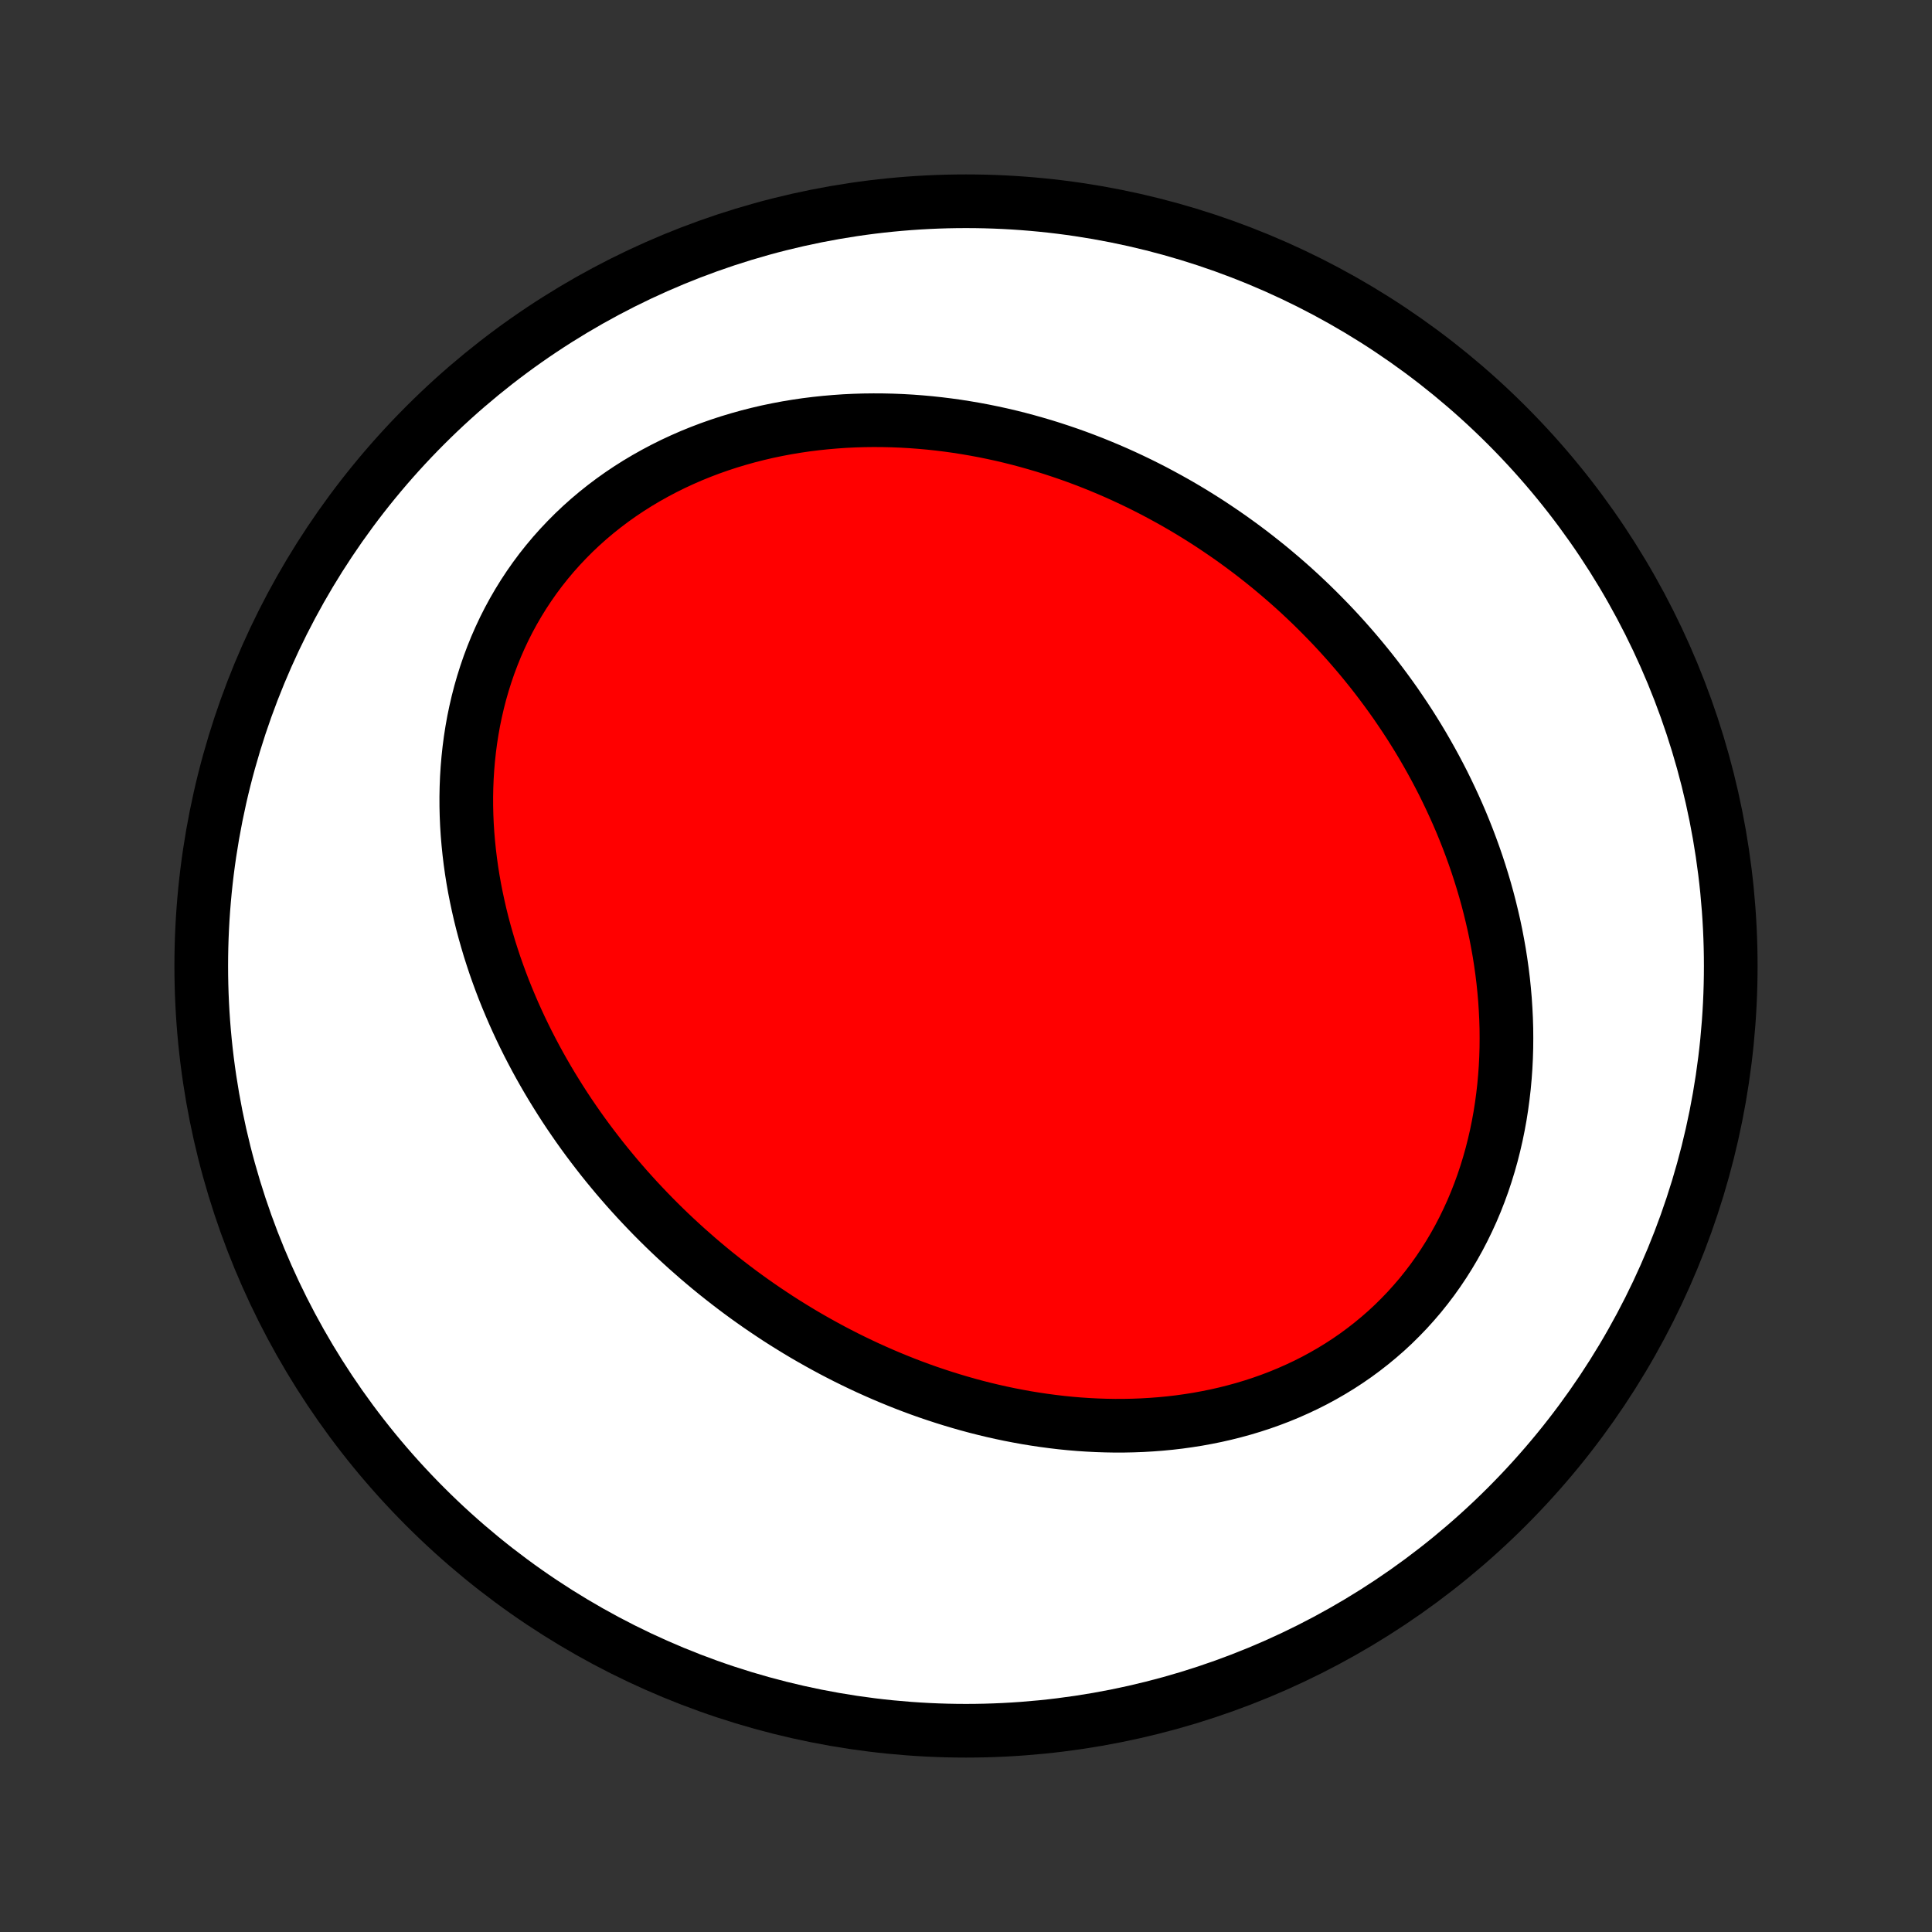 <?xml version="1.0" encoding="utf-8" standalone="no"?>
<!DOCTYPE svg PUBLIC "-//W3C//DTD SVG 1.1//EN"
  "http://www.w3.org/Graphics/SVG/1.1/DTD/svg11.dtd">
<!-- Created with matplotlib (http://matplotlib.org/) -->
<svg height="72pt" version="1.1" viewBox="0 0 72 72" width="72pt" xmlns="http://www.w3.org/2000/svg" xmlns:xlink="http://www.w3.org/1999/xlink">
 <rect x="0" y="0" width="72" height="72" fill="#333333" stroke="none"/>
 <defs>
  <style type="text/css">
*{stroke-linecap:butt;stroke-linejoin:round;}
  </style>
 </defs>
 <g id="figure_1">
  <g id="patch_1">
   <path d="
M0 72
L72 72
L72 0
L0 0
z
" style="fill:none;"/>
  </g>
  <g id="axes_1">
   <g id="PatchCollection_1">
    <defs>
     <path d="
M36 -7.5
C43.558 -7.5 50.808 -10.503 56.153 -15.848
C61.497 -21.192 64.5 -28.442 64.5 -36
C64.5 -43.558 61.497 -50.808 56.153 -56.153
C50.808 -61.497 43.558 -64.5 36 -64.5
C28.442 -64.5 21.192 -61.497 15.848 -56.153
C10.503 -50.808 7.5 -43.558 7.5 -36
C7.5 -28.442 10.503 -21.192 15.848 -15.848
C21.192 -10.503 28.442 -7.5 36 -7.5
z
" id="C0_0_a811fe30f3"/>
     <path d="
M26.016 -25.099
L26.234 -24.914
L26.453 -24.731
L26.674 -24.55
L26.898 -24.372
L27.123 -24.196
L27.35 -24.022
L27.579 -23.85
L27.811 -23.68
L28.044 -23.513
L28.279 -23.348
L28.517 -23.185
L28.756 -23.025
L28.997 -22.866
L29.241 -22.71
L29.487 -22.557
L29.735 -22.405
L29.985 -22.256
L30.237 -22.11
L30.492 -21.966
L30.749 -21.824
L31.008 -21.684
L31.269 -21.548
L31.533 -21.413
L31.799 -21.282
L32.067 -21.153
L32.338 -21.026
L32.611 -20.903
L32.886 -20.782
L33.164 -20.664
L33.444 -20.549
L33.727 -20.436
L34.012 -20.327
L34.299 -20.221
L34.589 -20.118
L34.882 -20.019
L35.176 -19.923
L35.474 -19.83
L35.773 -19.741
L36.075 -19.655
L36.38 -19.573
L36.687 -19.495
L36.996 -19.421
L37.308 -19.351
L37.622 -19.285
L37.938 -19.224
L38.257 -19.166
L38.577 -19.114
L38.9 -19.066
L39.225 -19.023
L39.552 -18.984
L39.881 -18.951
L40.212 -18.923
L40.544 -18.901
L40.879 -18.884
L41.214 -18.873
L41.551 -18.867
L41.89 -18.868
L42.23 -18.875
L42.571 -18.888
L42.913 -18.908
L43.255 -18.934
L43.599 -18.967
L43.942 -19.007
L44.286 -19.055
L44.63 -19.109
L44.973 -19.172
L45.316 -19.241
L45.659 -19.319
L46.001 -19.405
L46.341 -19.498
L46.68 -19.6
L47.017 -19.71
L47.353 -19.829
L47.686 -19.956
L48.016 -20.092
L48.343 -20.237
L48.668 -20.39
L48.989 -20.552
L49.305 -20.723
L49.618 -20.903
L49.926 -21.091
L50.23 -21.289
L50.528 -21.495
L50.82 -21.71
L51.107 -21.934
L51.388 -22.166
L51.663 -22.406
L51.931 -22.655
L52.191 -22.912
L52.445 -23.176
L52.691 -23.449
L52.93 -23.728
L53.16 -24.015
L53.383 -24.309
L53.597 -24.609
L53.803 -24.916
L54 -25.228
L54.189 -25.547
L54.369 -25.87
L54.54 -26.199
L54.702 -26.532
L54.856 -26.87
L55 -27.211
L55.135 -27.556
L55.262 -27.905
L55.379 -28.256
L55.488 -28.611
L55.588 -28.967
L55.679 -29.325
L55.762 -29.685
L55.836 -30.047
L55.902 -30.409
L55.959 -30.772
L56.008 -31.136
L56.05 -31.5
L56.083 -31.864
L56.109 -32.227
L56.127 -32.59
L56.138 -32.952
L56.141 -33.314
L56.138 -33.674
L56.127 -34.033
L56.109 -34.39
L56.086 -34.746
L56.055 -35.1
L56.019 -35.452
L55.976 -35.802
L55.927 -36.15
L55.873 -36.495
L55.812 -36.838
L55.747 -37.179
L55.676 -37.517
L55.599 -37.852
L55.518 -38.185
L55.432 -38.515
L55.341 -38.842
L55.245 -39.166
L55.145 -39.487
L55.041 -39.805
L54.932 -40.12
L54.819 -40.432
L54.702 -40.742
L54.581 -41.048
L54.457 -41.351
L54.328 -41.651
L54.196 -41.947
L54.06 -42.241
L53.921 -42.532
L53.779 -42.82
L53.633 -43.104
L53.484 -43.386
L53.332 -43.664
L53.177 -43.939
L53.019 -44.212
L52.858 -44.481
L52.694 -44.747
L52.527 -45.011
L52.357 -45.271
L52.184 -45.528
L52.01 -45.783
L51.832 -46.034
L51.651 -46.283
L51.468 -46.529
L51.283 -46.772
L51.095 -47.012
L50.904 -47.249
L50.712 -47.483
L50.516 -47.715
L50.318 -47.944
L50.118 -48.17
L49.916 -48.393
L49.711 -48.614
L49.503 -48.832
L49.293 -49.047
L49.081 -49.26
L48.867 -49.47
L48.65 -49.677
L48.431 -49.882
L48.21 -50.084
L47.986 -50.283
L47.76 -50.479
L47.531 -50.673
L47.301 -50.865
L47.067 -51.053
L46.832 -51.239
L46.594 -51.423
L46.354 -51.603
L46.111 -51.781
L45.866 -51.957
L45.618 -52.129
L45.368 -52.299
L45.116 -52.467
L44.861 -52.631
L44.603 -52.793
L44.343 -52.952
L44.081 -53.108
L43.816 -53.261
L43.548 -53.411
L43.278 -53.558
L43.006 -53.703
L42.73 -53.844
L42.453 -53.982
L42.172 -54.117
L41.889 -54.249
L41.603 -54.378
L41.315 -54.503
L41.023 -54.625
L40.73 -54.744
L40.433 -54.859
L40.134 -54.971
L39.832 -55.079
L39.527 -55.183
L39.22 -55.284
L38.91 -55.381
L38.597 -55.473
L38.282 -55.562
L37.964 -55.647
L37.644 -55.727
L37.321 -55.803
L36.995 -55.874
L36.667 -55.941
L36.336 -56.003
L36.003 -56.06
L35.667 -56.113
L35.329 -56.16
L34.989 -56.202
L34.647 -56.239
L34.302 -56.27
L33.956 -56.296
L33.607 -56.316
L33.257 -56.33
L32.905 -56.338
L32.551 -56.34
L32.196 -56.336
L31.84 -56.325
L31.482 -56.308
L31.123 -56.283
L30.764 -56.252
L30.404 -56.214
L30.043 -56.169
L29.682 -56.116
L29.321 -56.056
L28.96 -55.988
L28.6 -55.913
L28.24 -55.829
L27.882 -55.738
L27.524 -55.638
L27.168 -55.531
L26.814 -55.415
L26.462 -55.291
L26.112 -55.158
L25.765 -55.017
L25.422 -54.867
L25.081 -54.709
L24.745 -54.542
L24.412 -54.366
L24.084 -54.182
L23.761 -53.99
L23.443 -53.789
L23.131 -53.58
L22.824 -53.362
L22.524 -53.136
L22.23 -52.902
L21.943 -52.66
L21.663 -52.41
L21.391 -52.153
L21.127 -51.888
L20.87 -51.616
L20.622 -51.338
L20.382 -51.052
L20.151 -50.761
L19.929 -50.463
L19.716 -50.159
L19.512 -49.85
L19.318 -49.536
L19.133 -49.217
L18.957 -48.893
L18.791 -48.565
L18.635 -48.233
L18.488 -47.898
L18.351 -47.559
L18.223 -47.218
L18.105 -46.874
L17.996 -46.528
L17.896 -46.18
L17.806 -45.831
L17.725 -45.48
L17.652 -45.128
L17.589 -44.776
L17.534 -44.423
L17.488 -44.07
L17.45 -43.717
L17.42 -43.364
L17.398 -43.012
L17.384 -42.661
L17.377 -42.31
L17.378 -41.961
L17.386 -41.613
L17.401 -41.267
L17.423 -40.922
L17.452 -40.579
L17.487 -40.238
L17.528 -39.899
L17.575 -39.562
L17.628 -39.228
L17.687 -38.896
L17.752 -38.566
L17.822 -38.239
L17.896 -37.915
L17.976 -37.593
L18.061 -37.274
L18.151 -36.958
L18.244 -36.644
L18.343 -36.334
L18.445 -36.026
L18.552 -35.722
L18.663 -35.42
L18.777 -35.121
L18.896 -34.825
L19.018 -34.533
L19.143 -34.243
L19.272 -33.956
L19.404 -33.672
L19.539 -33.392
L19.677 -33.114
L19.819 -32.839
L19.963 -32.567
L20.11 -32.298
L20.26 -32.032
L20.413 -31.768
L20.568 -31.508
L20.726 -31.251
L20.886 -30.996
L21.048 -30.744
L21.213 -30.495
L21.381 -30.249
L21.55 -30.005
L21.722 -29.764
L21.896 -29.526
L22.073 -29.29
L22.251 -29.058
L22.431 -28.827
L22.614 -28.599
L22.799 -28.374
L22.985 -28.151
L23.174 -27.931
L23.364 -27.713
L23.557 -27.498
L23.751 -27.285
L23.948 -27.075
L24.146 -26.867
L24.346 -26.661
L24.548 -26.458
L24.752 -26.257
L24.958 -26.058
L25.166 -25.862
L25.376 -25.668
L25.587 -25.476
z
" id="C0_1_ebcecc302c"/>
    </defs>
    <g clip-path="url(#p1bffca34e9)">
     <use style="fill:#ffffff;stroke:#000000;stroke-width:2.0;" x="0.0" xlink:href="#C0_0_a811fe30f3" y="72.0"/>
    </g>
    <g clip-path="url(#p1bffca34e9)">
     <use style="fill:#ff0000;stroke:#000000;stroke-width:2.0;" x="0.0" xlink:href="#C0_1_ebcecc302c" y="72.0"/>
    </g>
   </g>
  </g>
 </g>
 <defs>
  <clipPath id="p1bffca34e9">
   <rect height="72.0" width="72.0" x="0.0" y="0.0"/>
  </clipPath>
 </defs>
</svg>
